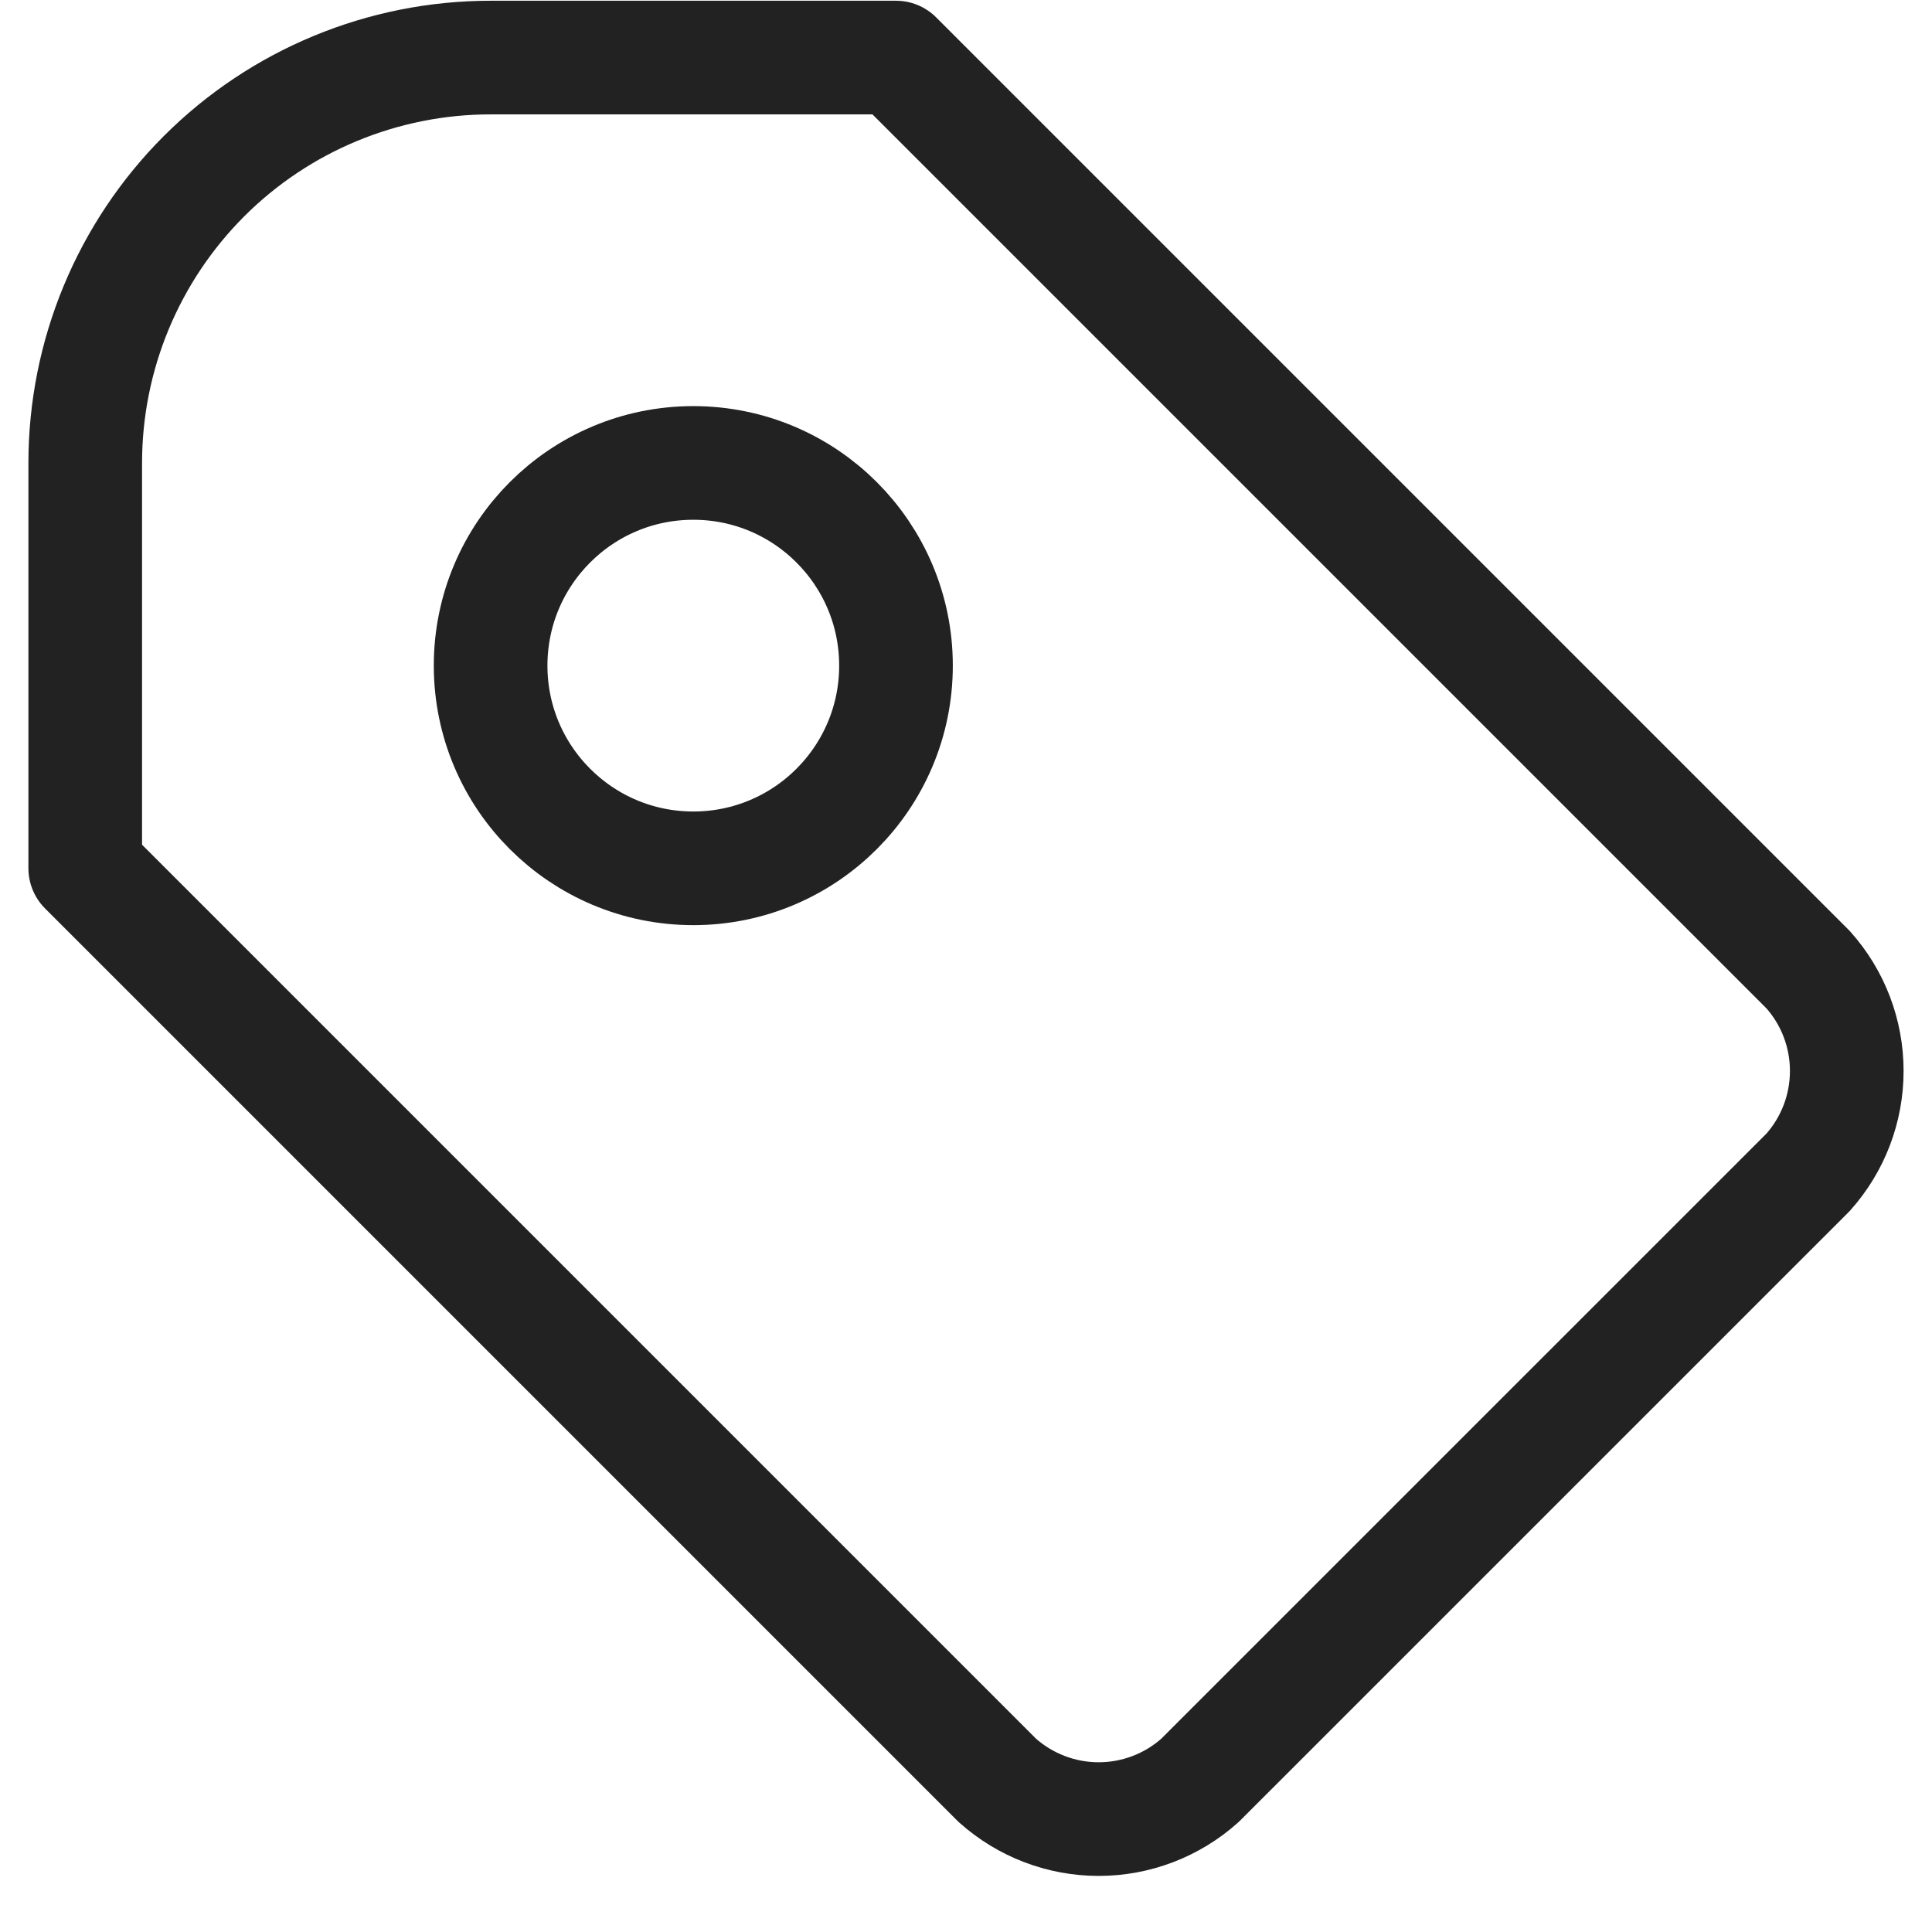 <svg width="34" height="34" viewBox="0 0 33 34" fill="none" xmlns="http://www.w3.org/2000/svg">
<path d="M15.268 1.013L31.319 17.064C31.758 17.554 32 18.189 32 18.847C32 19.505 31.758 20.14 31.319 20.631L20.618 31.331C20.128 31.77 19.493 32.013 18.835 32.013C18.177 32.013 17.542 31.77 17.051 31.331L1 15.28V8.147C1 6.255 1.752 4.44 3.089 3.102C4.427 1.764 6.242 1.013 8.134 1.013H15.268Z" stroke="#222222" stroke-width="2" stroke-linecap="round" stroke-linejoin="round"/>
<path d="M11.701 15.281C13.671 15.281 15.268 13.684 15.268 11.714C15.268 9.744 13.671 8.147 11.701 8.147C9.731 8.147 8.134 9.744 8.134 11.714C8.134 13.684 9.731 15.281 11.701 15.281Z" stroke="#222222" stroke-width="2" stroke-linecap="round" stroke-linejoin="round"/>
</svg>
